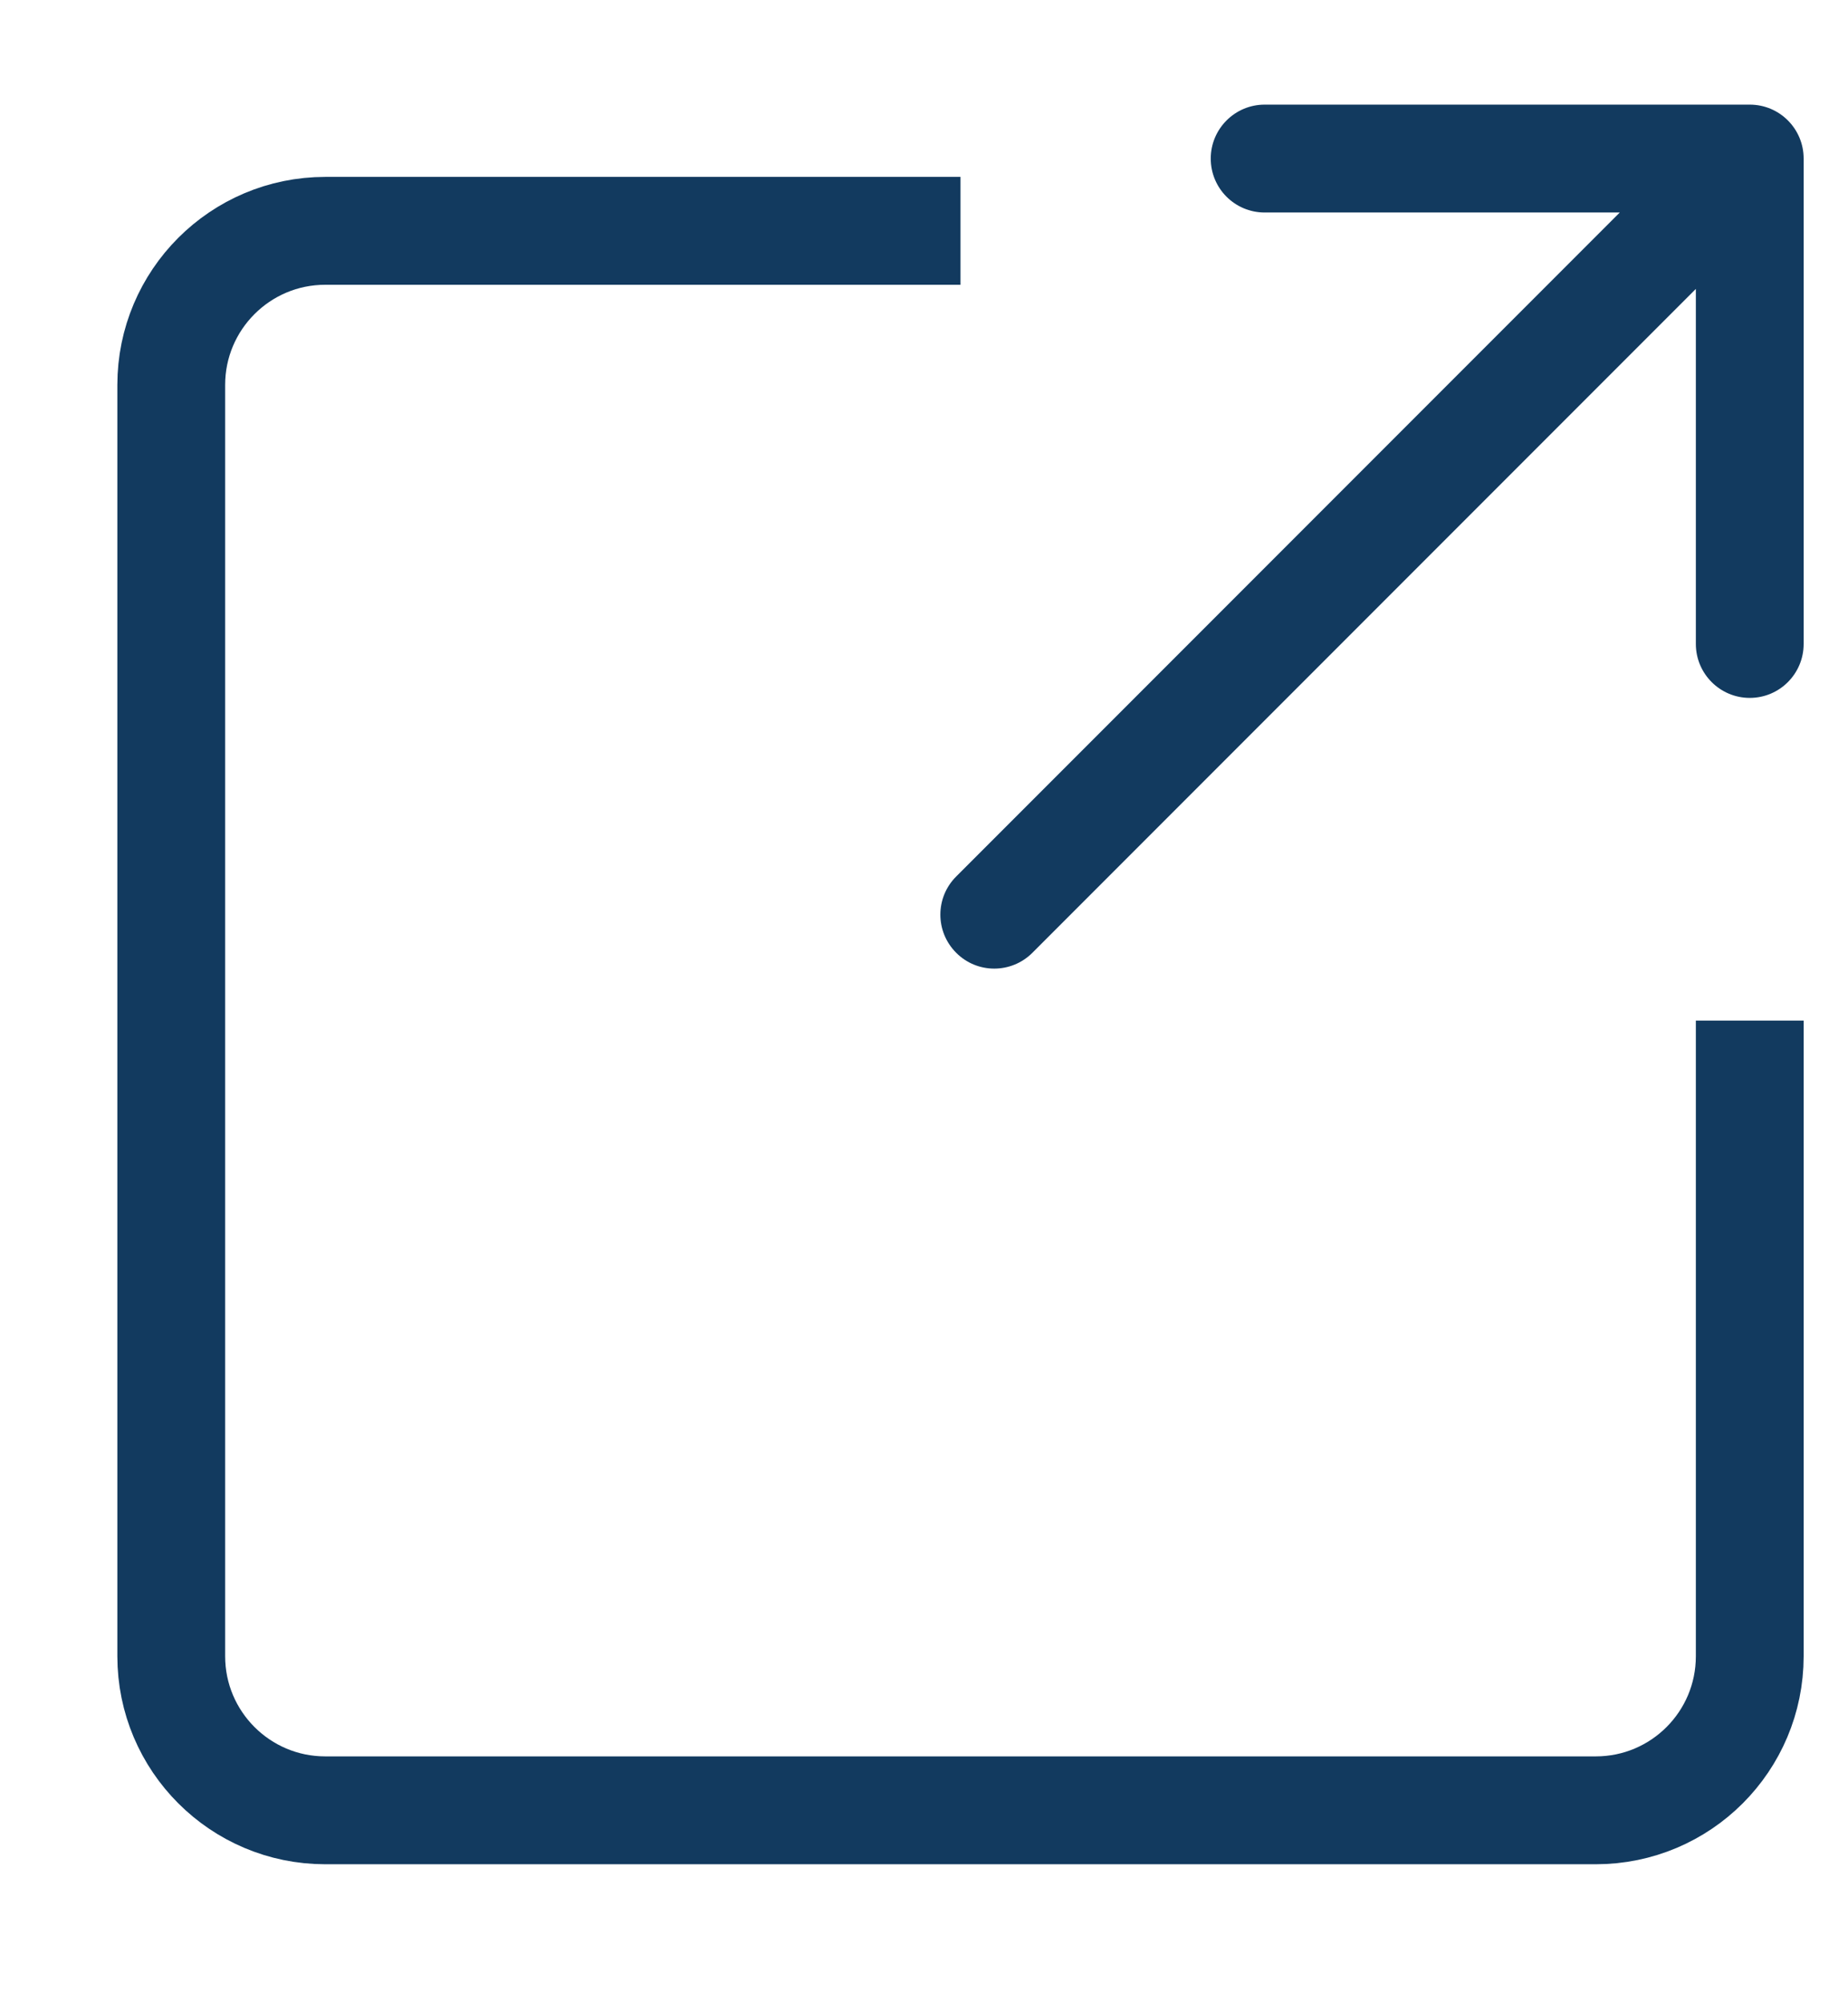 <svg width="12" height="13" viewBox="0 0 12 13" fill="none" xmlns="http://www.w3.org/2000/svg">
<path d="M6.237 1.498H2.112C1.56 1.498 1.112 1.946 1.112 2.498V10.748C1.112 11.3 1.56 11.748 2.112 11.748H10.362C10.915 11.748 11.362 11.3 11.362 10.748V6.623" stroke="#123A5F" stroke-width="0.7" stroke-linejoin="round"/>
<path d="M6.209 5.688C6.072 5.825 6.072 6.046 6.209 6.183C6.345 6.32 6.567 6.32 6.704 6.183L6.209 5.688ZM11.712 1.029C11.712 0.836 11.556 0.679 11.362 0.679L8.212 0.679C8.019 0.679 7.862 0.836 7.862 1.029C7.862 1.223 8.019 1.379 8.212 1.379L11.012 1.379L11.012 4.179C11.012 4.372 11.169 4.529 11.362 4.529C11.556 4.529 11.712 4.372 11.712 4.179L11.712 1.029ZM6.704 6.183L11.61 1.277L11.115 0.782L6.209 5.688L6.704 6.183Z" fill="#123A5F"/>
</svg>
